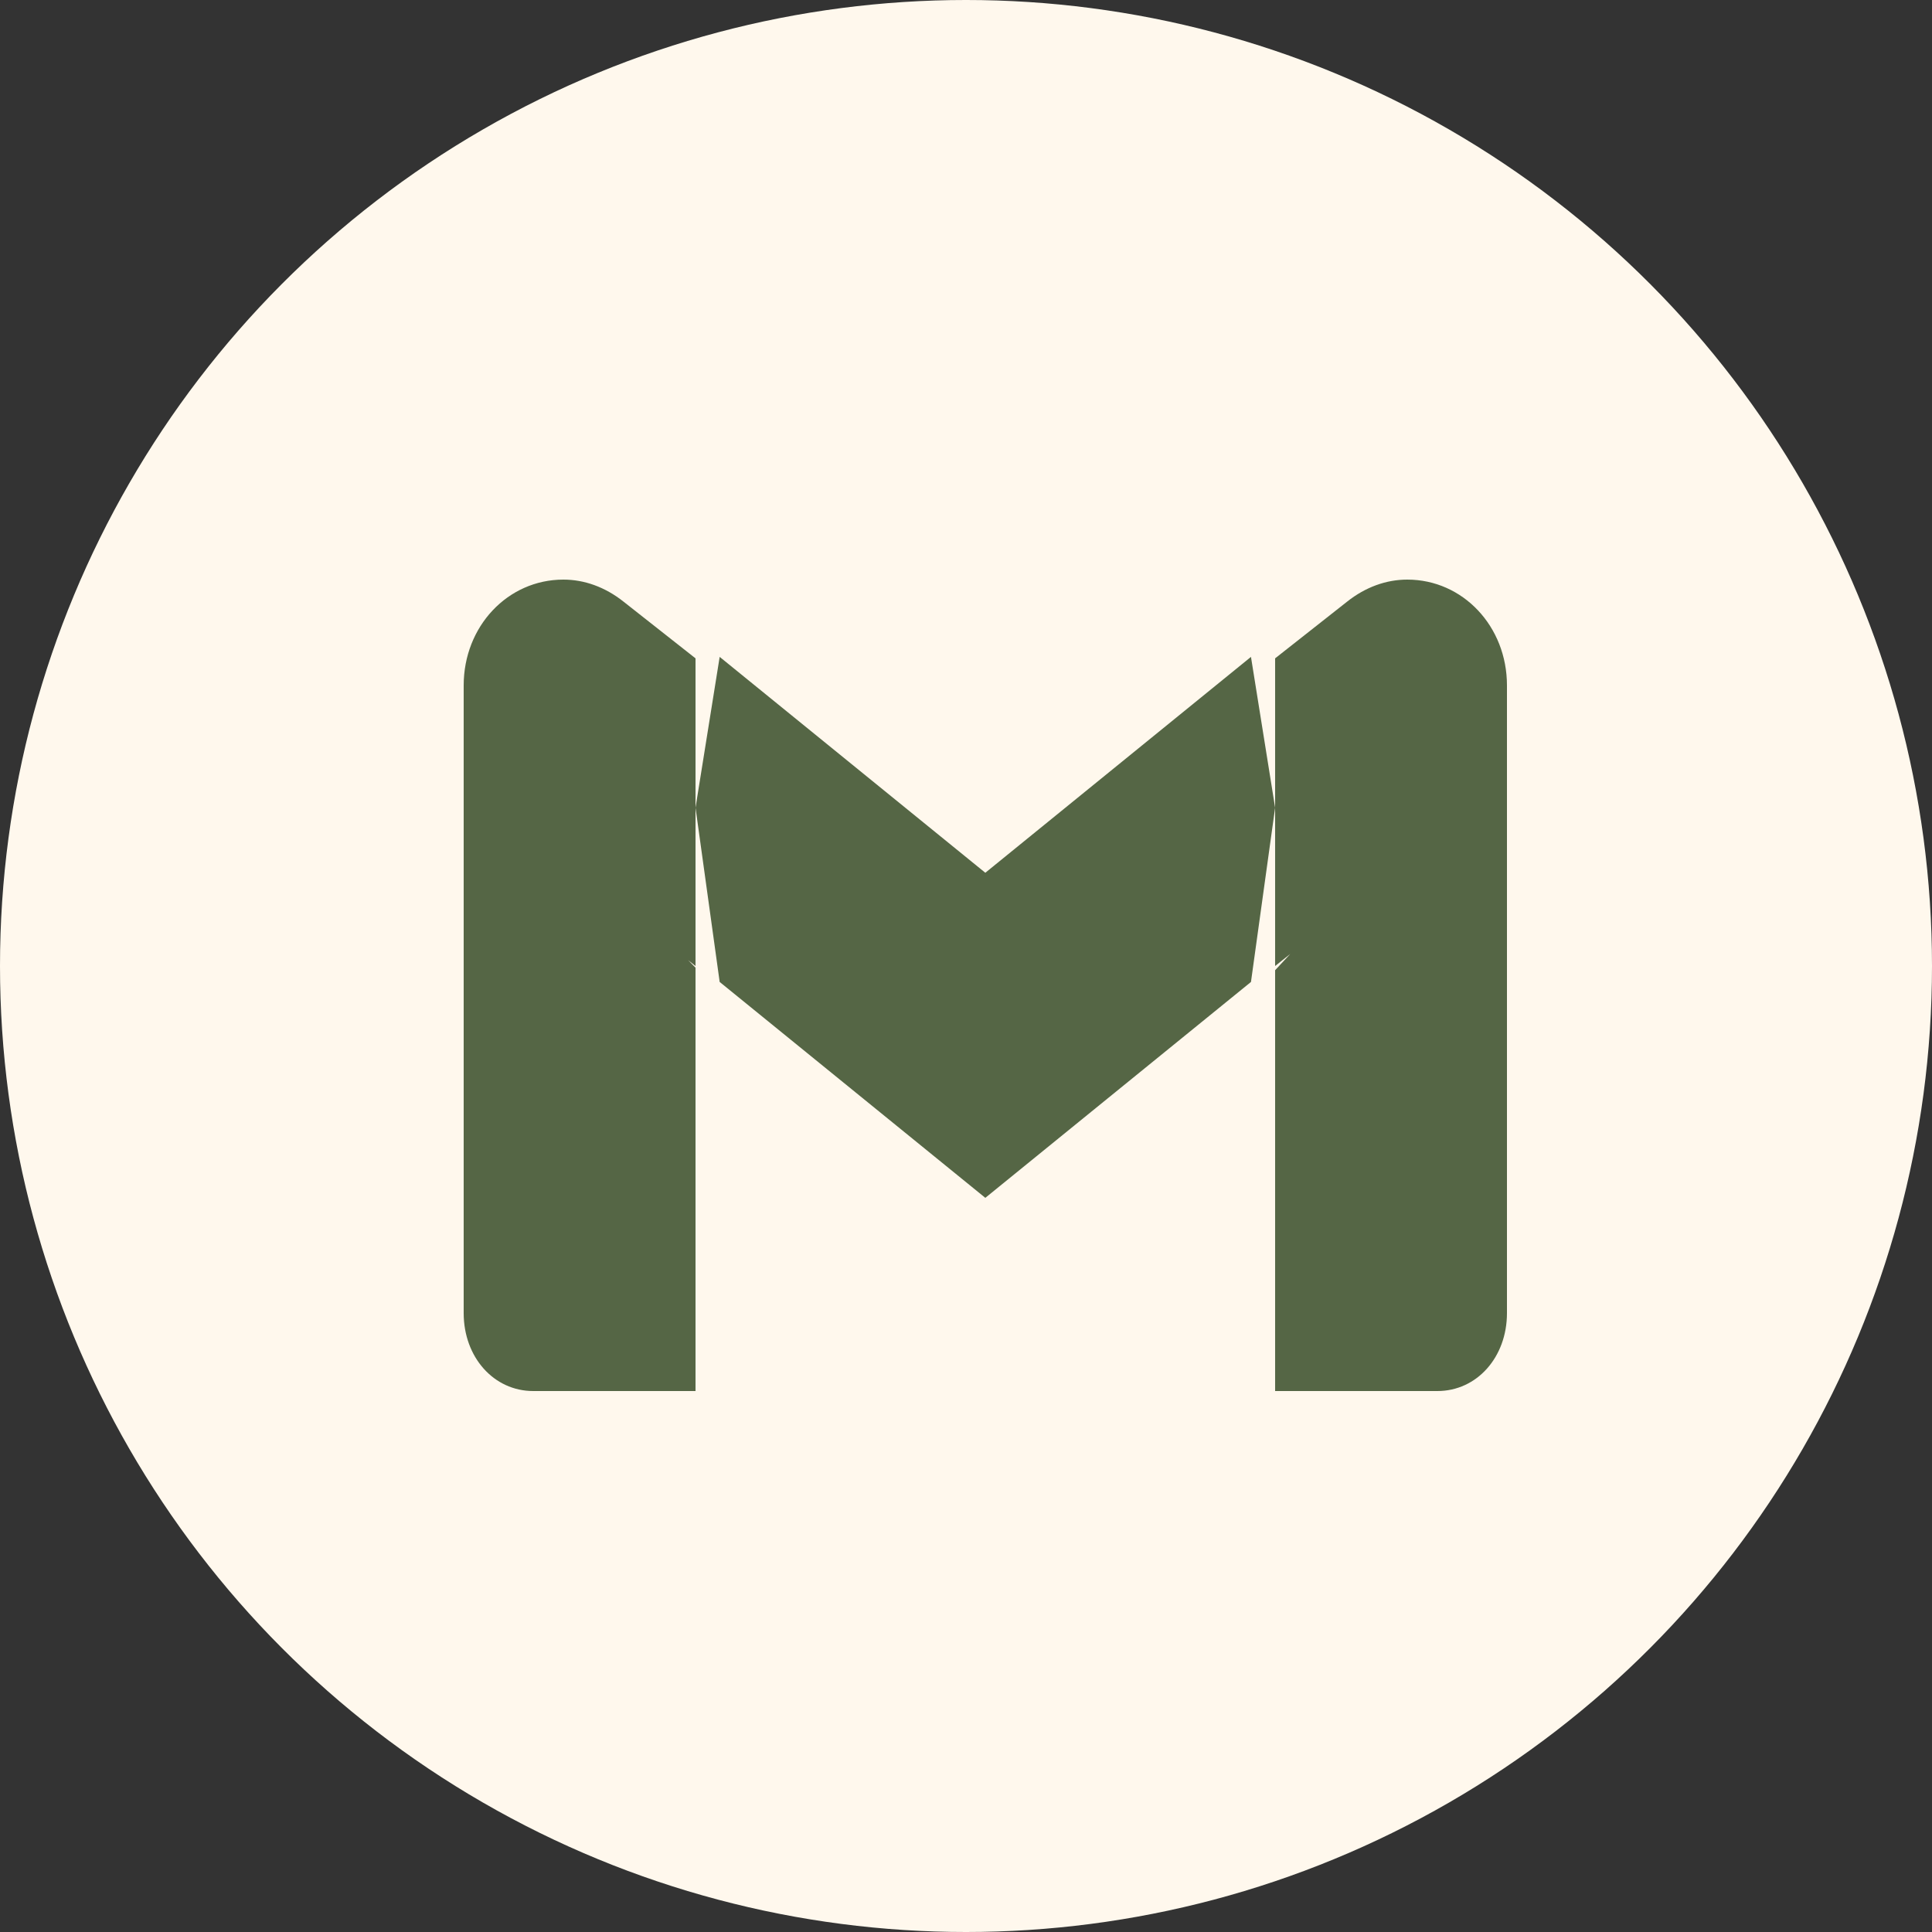 <svg width="50" height="50" viewBox="0 0 50 50" fill="none" xmlns="http://www.w3.org/2000/svg">
<rect x="0" y="0" width="50" height="50" fill="#333333" stroke="none"/>
<circle cx="25" cy="25" r="25" fill="#FFF8ED"/>
<path fill-rule="evenodd" clip-rule="evenodd" d="M12 17.739V20V20.223V33.983C12 35.126 12.78 36 13.8 36H18V25.042L17.808 24.847L18 25V20.904L18.625 25.413L25.5 31L32.375 25.413L33 20.904V25L33.391 24.689L33 25.109V36H37.2C38.22 36 39 35.126 39 33.983V20.223V20V17.739C39 16.21 37.86 15 36.42 15C35.88 15 35.34 15.191 34.86 15.573L33 17.038V20.904L32.375 17L25.5 22.587L18.625 17L18 20.904V17.038L16.14 15.573C15.66 15.191 15.12 15 14.58 15C13.14 15 12 16.21 12 17.739Z" fill="#556645"/>
</svg>
